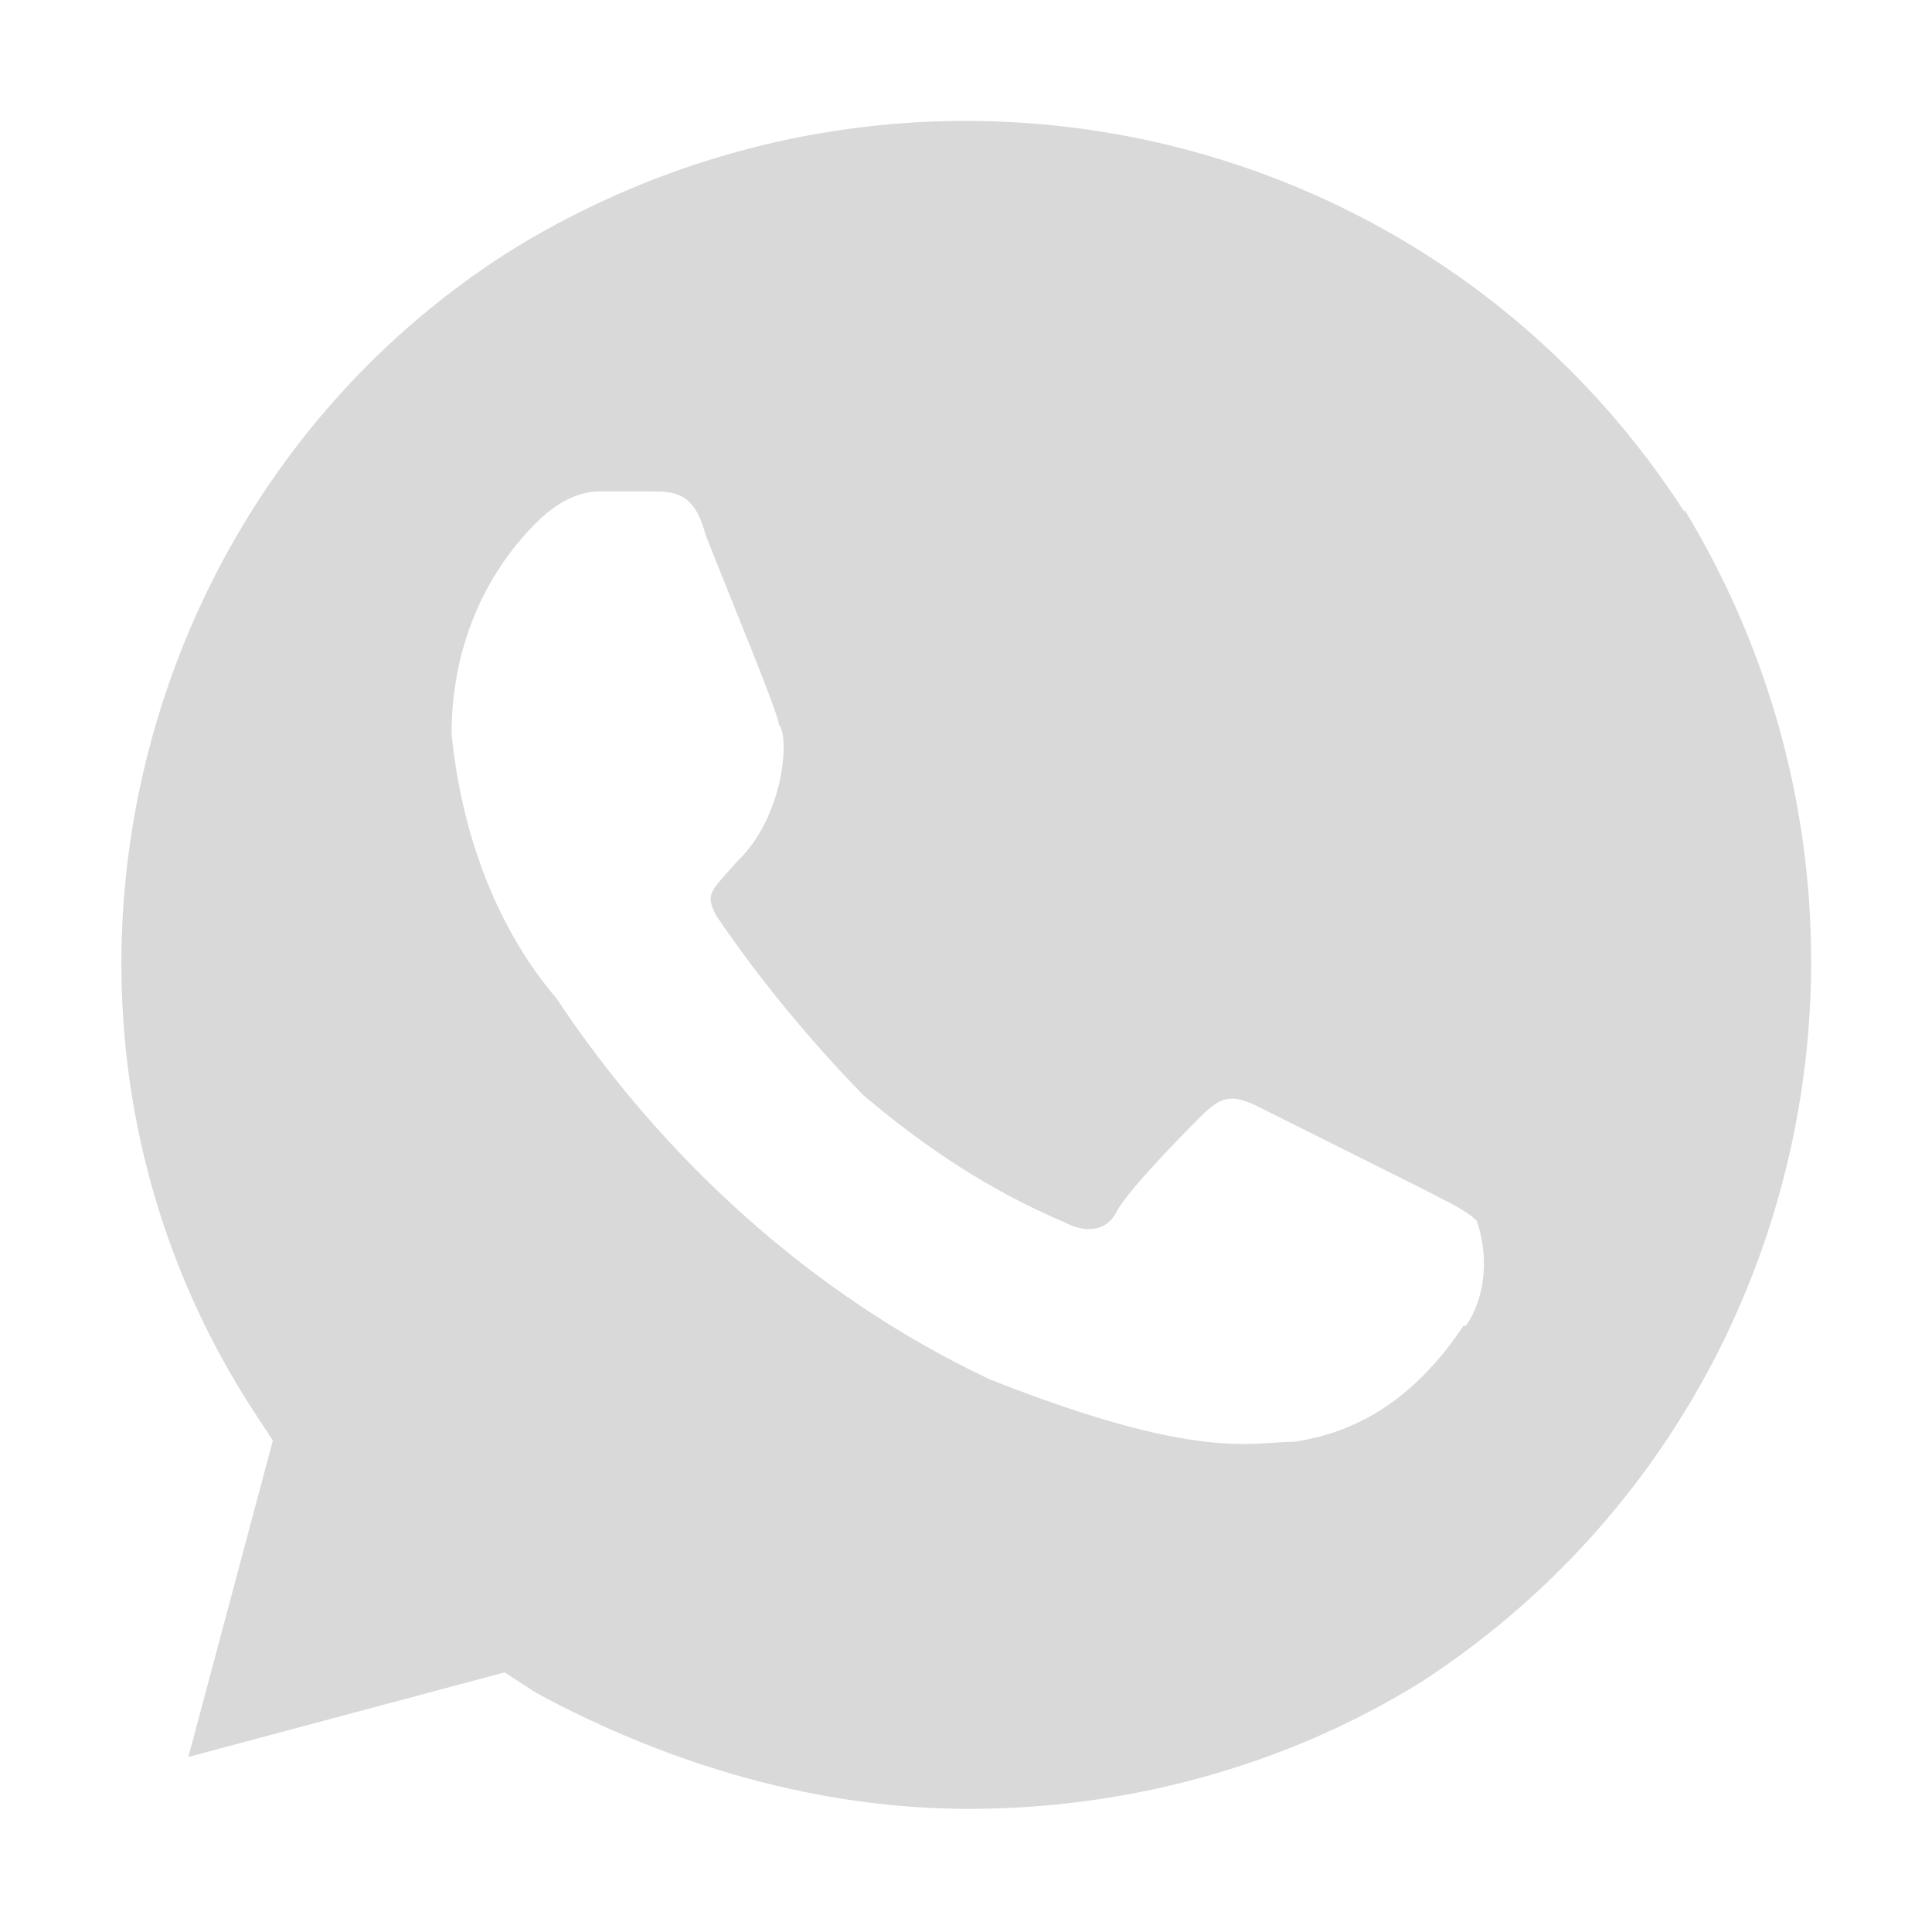 <svg width="26" height="26" viewBox="0 0 26 26" fill="none" xmlns="http://www.w3.org/2000/svg">
<path d="M22.669 6.89C19.273 1.625 12.318 0.065 6.939 3.331C1.69 6.598 -1.66893e-05 13.715 3.396 18.964L3.672 19.386L2.535 23.644L6.792 22.506L7.215 22.782C9.051 23.774 11.05 24.343 13.033 24.343C15.161 24.343 17.29 23.774 19.126 22.636C24.375 19.224 25.935 12.252 22.669 6.858V6.89ZM19.695 17.843C19.126 18.688 18.411 19.256 17.42 19.402C16.851 19.402 16.136 19.679 13.309 18.558C10.904 17.42 8.905 15.568 7.491 13.439C6.646 12.447 6.207 11.164 6.077 9.88C6.077 8.743 6.5 7.751 7.215 7.036C7.491 6.76 7.784 6.614 8.06 6.614H8.775C9.051 6.614 9.344 6.614 9.49 7.183C9.766 7.898 10.481 9.604 10.481 9.75C10.627 9.896 10.562 10.985 9.912 11.602C9.555 12.009 9.49 12.025 9.636 12.318C10.205 13.162 10.92 14.024 11.619 14.739C12.464 15.454 13.325 16.023 14.316 16.445C14.592 16.591 14.885 16.591 15.031 16.299C15.178 16.023 15.876 15.307 16.169 15.015C16.445 14.739 16.591 14.739 16.884 14.869L19.159 16.006C19.435 16.152 19.727 16.282 19.874 16.429C20.02 16.851 20.02 17.42 19.727 17.843H19.695Z" fill="#D9D9D9"/>
</svg>
